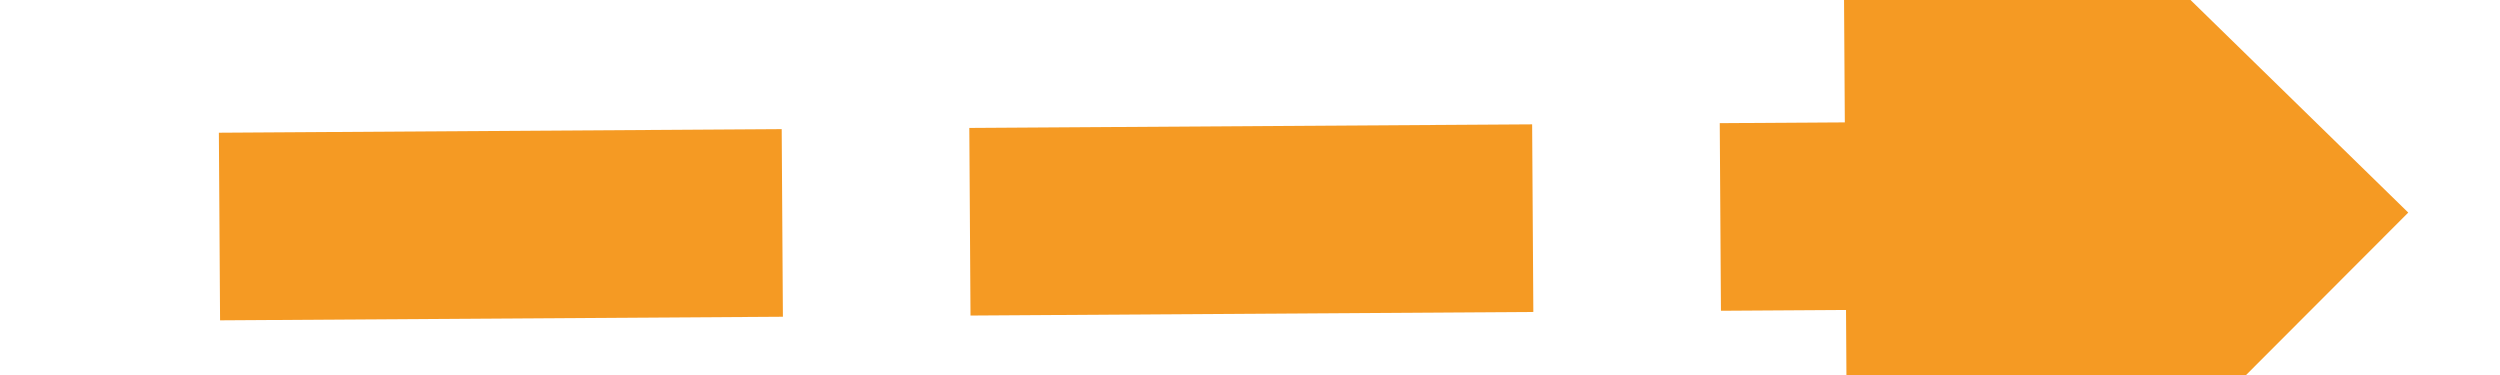 ﻿<?xml version="1.0" encoding="utf-8"?>
<svg version="1.1" xmlns:xlink="http://www.w3.org/1999/xlink" width="40px" height="6px" preserveAspectRatio="xMinYMid meet" viewBox="1224 59  40 4" xmlns="http://www.w3.org/2000/svg">
  <g transform="matrix(0.719 0.695 -0.695 0.719 391.515 -847.035 )">
    <path d="M 1253 69.4  L 1262 60.5  L 1253 51.6  L 1253 69.4  Z " fill-rule="nonzero" fill="#f59a23" stroke="none" transform="matrix(0.715 -0.7 0.7 0.715 312.962 887.952 )" />
    <path d="M 1227 60.5  L 1255 60.5  " stroke-width="3" stroke-dasharray="9,3" stroke="#f59a23" fill="none" transform="matrix(0.715 -0.7 0.7 0.715 312.962 887.952 )" />
  </g>
</svg>